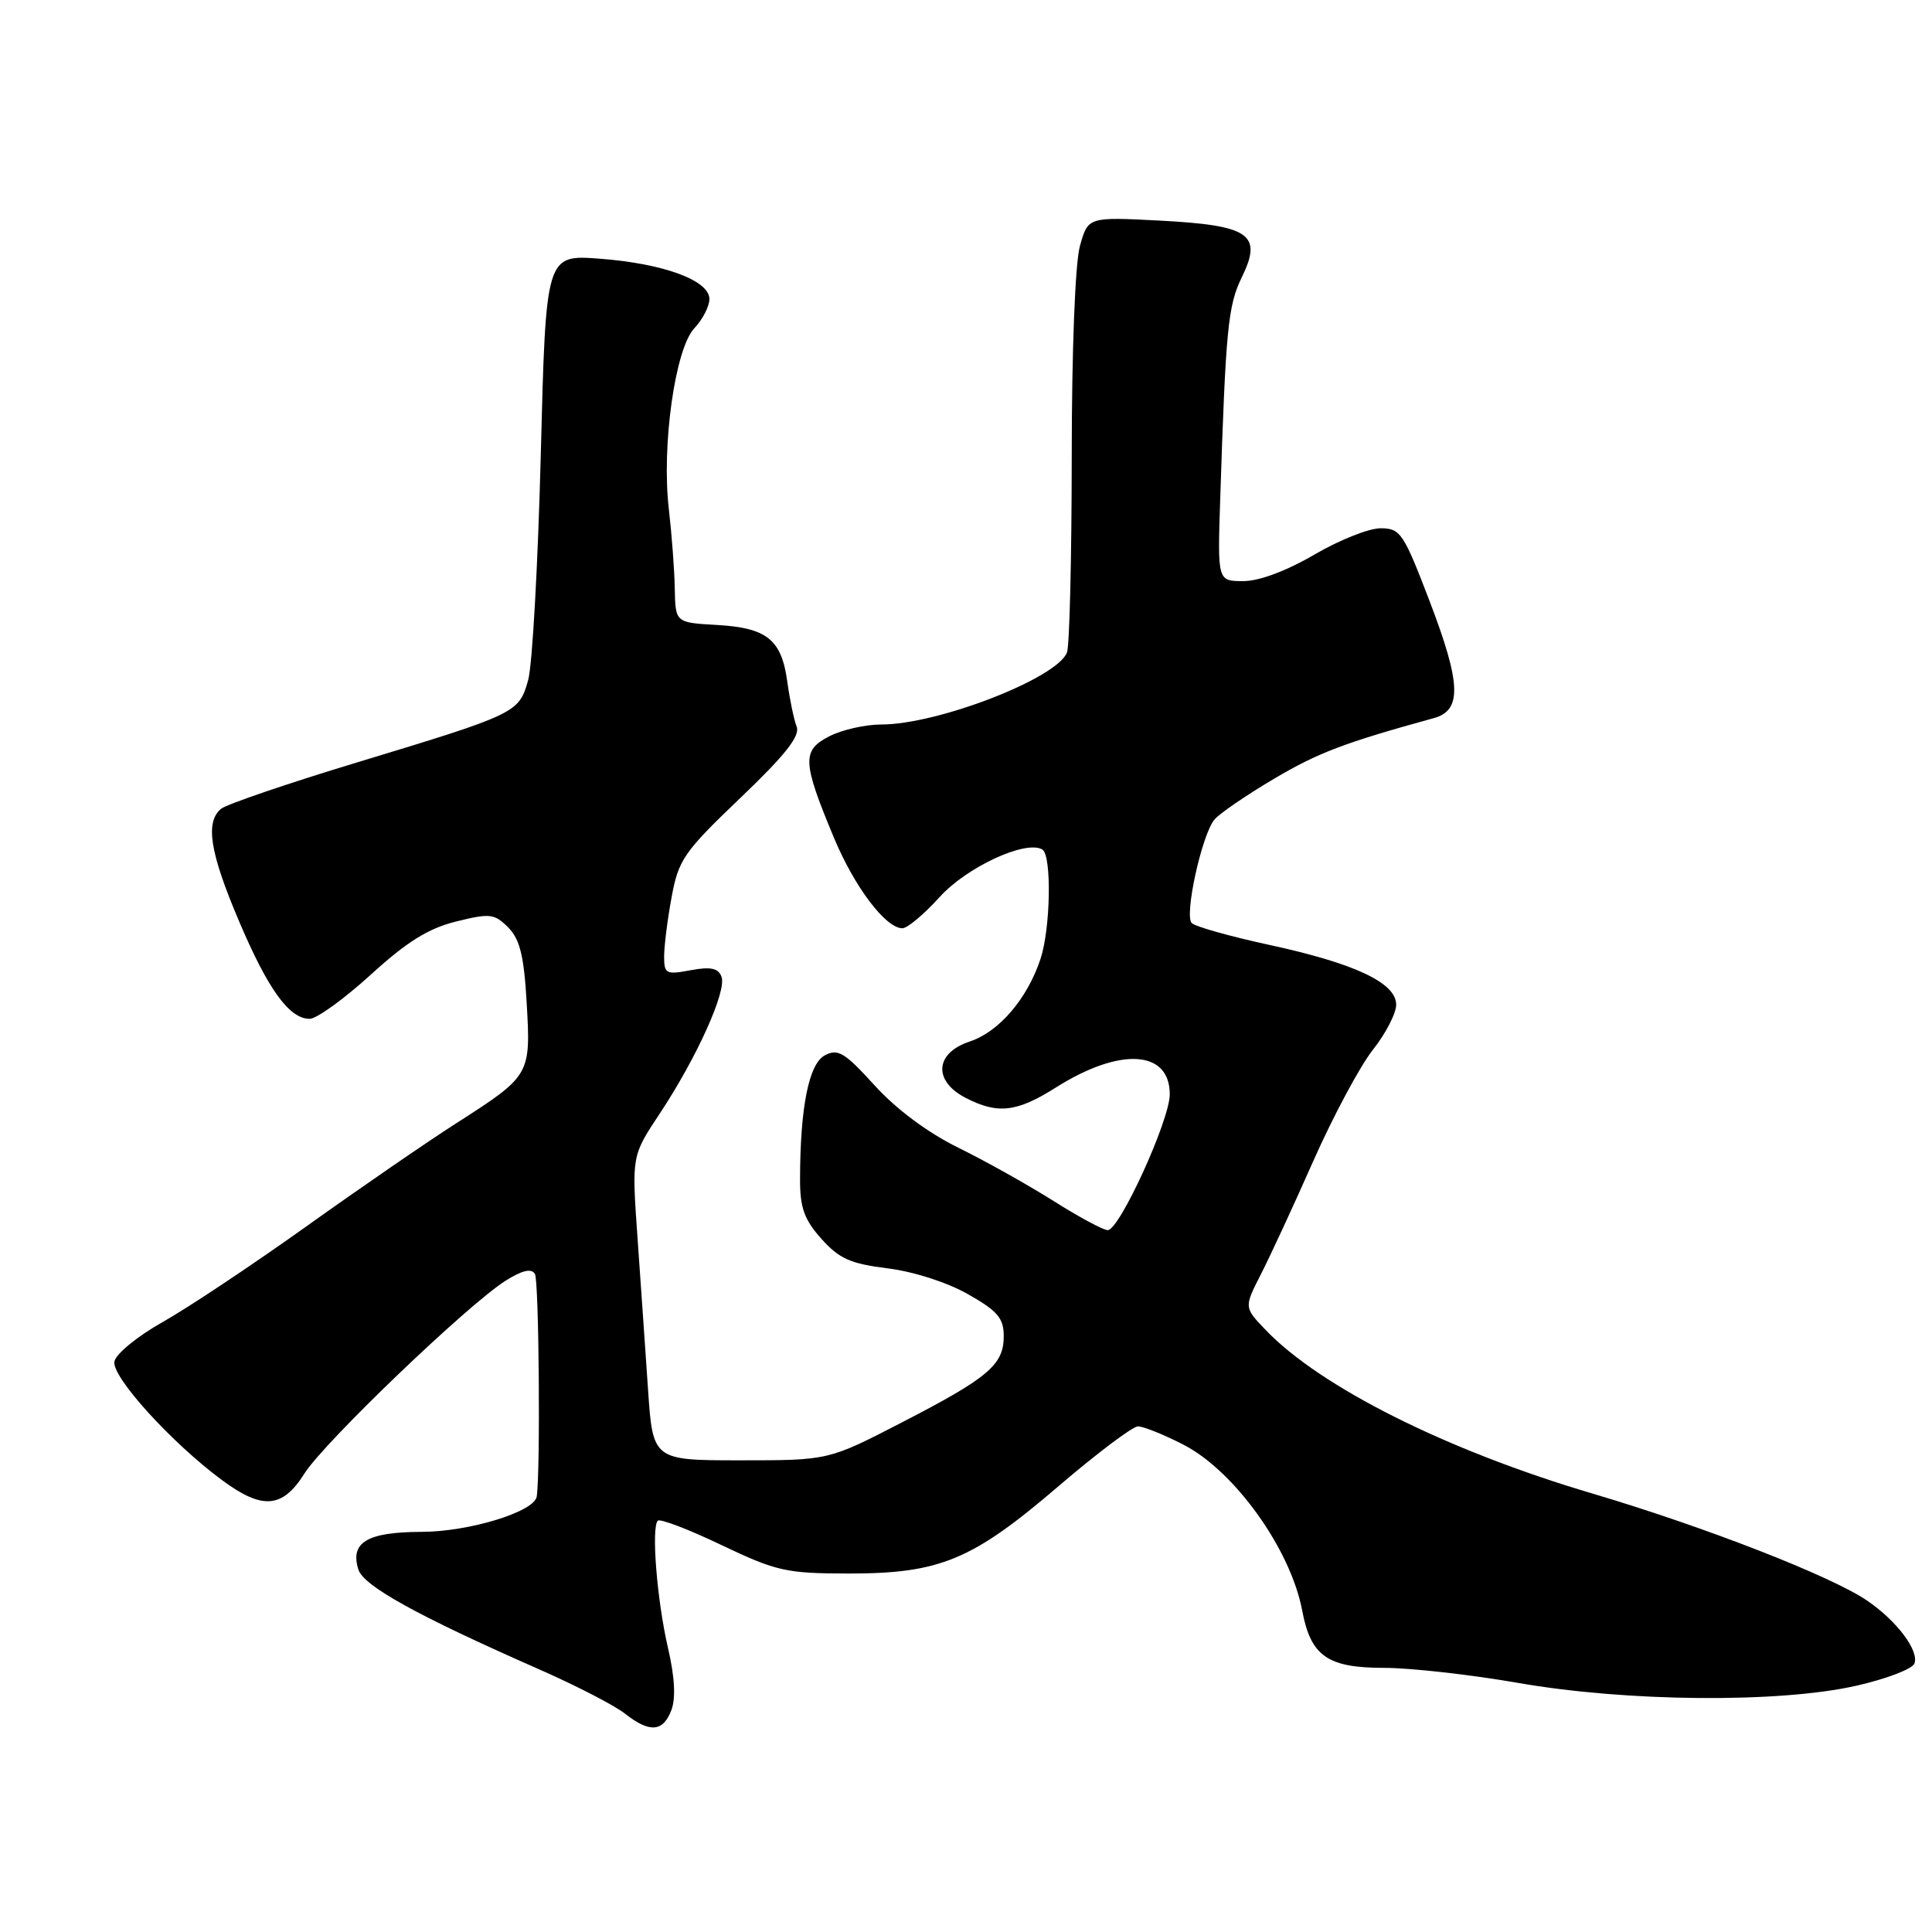 <?xml version="1.0" encoding="UTF-8" standalone="no"?>
<!DOCTYPE svg PUBLIC "-//W3C//DTD SVG 1.1//EN" "http://www.w3.org/Graphics/SVG/1.1/DTD/svg11.dtd" >
<svg xmlns="http://www.w3.org/2000/svg" xmlns:xlink="http://www.w3.org/1999/xlink" version="1.1" viewBox="0 0 256 256">
 <g >
 <path fill="currentColor"
d=" M 88.96 226.60 C 89.56 225.03 89.41 222.21 88.51 218.35 C 87.05 212.05 86.28 202.39 87.16 201.50 C 87.46 201.20 91.26 202.65 95.60 204.73 C 102.92 208.21 104.16 208.49 112.50 208.50 C 124.56 208.50 128.84 206.72 140.28 196.91 C 145.35 192.57 150.08 189.01 150.78 189.00 C 151.49 189.00 154.19 190.08 156.78 191.41 C 163.57 194.88 171.02 205.28 172.55 213.42 C 173.68 219.44 175.91 221.00 183.38 221.00 C 186.89 221.00 194.88 221.90 201.13 222.99 C 215.55 225.51 235.72 225.69 245.96 223.37 C 249.92 222.48 253.39 221.15 253.67 220.43 C 254.31 218.74 251.37 214.81 247.45 212.12 C 242.75 208.88 225.91 202.32 211.00 197.90 C 191.71 192.20 174.91 183.78 167.67 176.19 C 164.84 173.23 164.84 173.23 167.07 168.86 C 168.30 166.46 171.44 159.67 174.05 153.77 C 176.67 147.87 180.20 141.28 181.90 139.12 C 183.61 136.97 185.00 134.27 185.00 133.13 C 185.00 130.23 179.55 127.66 168.13 125.19 C 162.97 124.07 158.38 122.78 157.91 122.31 C 156.90 121.30 159.24 110.62 160.92 108.60 C 161.57 107.81 165.12 105.38 168.80 103.20 C 174.65 99.74 178.12 98.42 190.00 95.15 C 193.74 94.12 193.61 90.58 189.42 79.63 C 185.97 70.61 185.56 70.00 182.92 70.00 C 181.37 70.00 177.42 71.58 174.14 73.50 C 170.46 75.65 166.85 77.00 164.75 77.00 C 161.33 77.00 161.33 77.00 161.68 66.25 C 162.42 43.49 162.71 40.50 164.55 36.73 C 167.33 31.04 165.61 29.86 153.66 29.23 C 144.17 28.74 144.17 28.74 143.09 32.62 C 142.46 34.90 142.01 46.48 142.01 60.67 C 142.00 73.96 141.72 85.57 141.38 86.46 C 140.06 89.88 124.27 96.00 116.77 96.00 C 114.64 96.00 111.53 96.71 109.85 97.58 C 106.24 99.45 106.31 100.95 110.50 111.00 C 113.23 117.55 117.36 123.00 119.57 123.00 C 120.23 123.00 122.45 121.14 124.50 118.87 C 128.10 114.88 135.97 111.25 138.12 112.57 C 139.38 113.35 139.21 123.08 137.86 127.10 C 136.10 132.38 132.36 136.72 128.51 138.00 C 123.88 139.52 123.61 143.23 127.95 145.47 C 132.19 147.67 134.73 147.38 139.91 144.10 C 148.41 138.73 155.00 139.12 155.00 145.00 C 155.00 148.42 148.34 163.00 146.78 163.00 C 146.19 163.00 142.96 161.26 139.59 159.13 C 136.23 157.01 130.55 153.83 126.99 152.08 C 122.94 150.09 118.77 146.99 115.90 143.83 C 111.92 139.45 111.03 138.91 109.29 139.84 C 107.17 140.98 106.03 146.71 106.01 156.23 C 106.00 160.03 106.56 161.60 108.84 164.15 C 111.20 166.79 112.70 167.45 117.59 168.06 C 121.02 168.48 125.49 169.91 128.25 171.48 C 132.19 173.71 133.00 174.66 133.00 177.05 C 133.00 180.85 130.99 182.55 119.46 188.50 C 109.78 193.50 109.78 193.50 98.14 193.50 C 86.50 193.50 86.50 193.50 85.86 184.00 C 85.50 178.78 84.88 169.70 84.46 163.82 C 83.71 153.15 83.71 153.15 87.41 147.57 C 92.31 140.18 96.33 131.29 95.60 129.41 C 95.17 128.28 94.16 128.07 91.51 128.56 C 88.26 129.17 88.00 129.04 88.00 126.75 C 88.00 125.39 88.44 121.85 88.99 118.89 C 89.90 113.92 90.61 112.89 98.09 105.74 C 104.05 100.05 106.04 97.53 105.56 96.29 C 105.20 95.35 104.64 92.67 104.32 90.33 C 103.56 84.74 101.63 83.19 94.99 82.81 C 89.50 82.50 89.50 82.50 89.41 78.00 C 89.37 75.53 89.01 70.80 88.63 67.50 C 87.64 59.10 89.45 46.21 92.00 43.50 C 93.10 42.33 94.00 40.59 94.00 39.63 C 94.00 37.15 87.93 34.92 79.48 34.28 C 72.33 33.74 72.33 33.74 71.66 60.12 C 71.29 74.63 70.54 88.12 69.99 90.09 C 68.77 94.47 68.51 94.60 47.26 101.04 C 38.09 103.82 30.01 106.58 29.29 107.17 C 27.17 108.94 27.80 112.94 31.63 121.96 C 35.50 131.09 38.32 135.00 41.03 135.00 C 41.95 135.00 45.59 132.37 49.11 129.17 C 53.88 124.81 56.75 123.02 60.42 122.11 C 64.92 120.99 65.50 121.06 67.33 122.88 C 68.89 124.45 69.43 126.63 69.79 132.93 C 70.34 142.44 70.28 142.54 60.50 148.81 C 56.65 151.27 47.65 157.46 40.50 162.57 C 33.35 167.67 24.80 173.36 21.50 175.21 C 18.21 177.06 15.35 179.40 15.16 180.41 C 14.77 182.41 22.73 191.18 29.40 196.11 C 34.77 200.09 37.42 199.88 40.34 195.25 C 42.96 191.10 61.95 172.90 66.98 169.71 C 69.19 168.32 70.40 168.03 70.88 168.80 C 71.42 169.67 71.62 194.87 71.12 198.30 C 70.82 200.31 62.20 202.96 55.87 202.98 C 48.64 203.00 46.35 204.37 47.49 207.98 C 48.19 210.16 55.30 214.09 71.27 221.12 C 76.24 223.30 81.42 225.97 82.79 227.05 C 86.08 229.64 87.86 229.51 88.96 226.60 Z "/>
</g>
</svg>